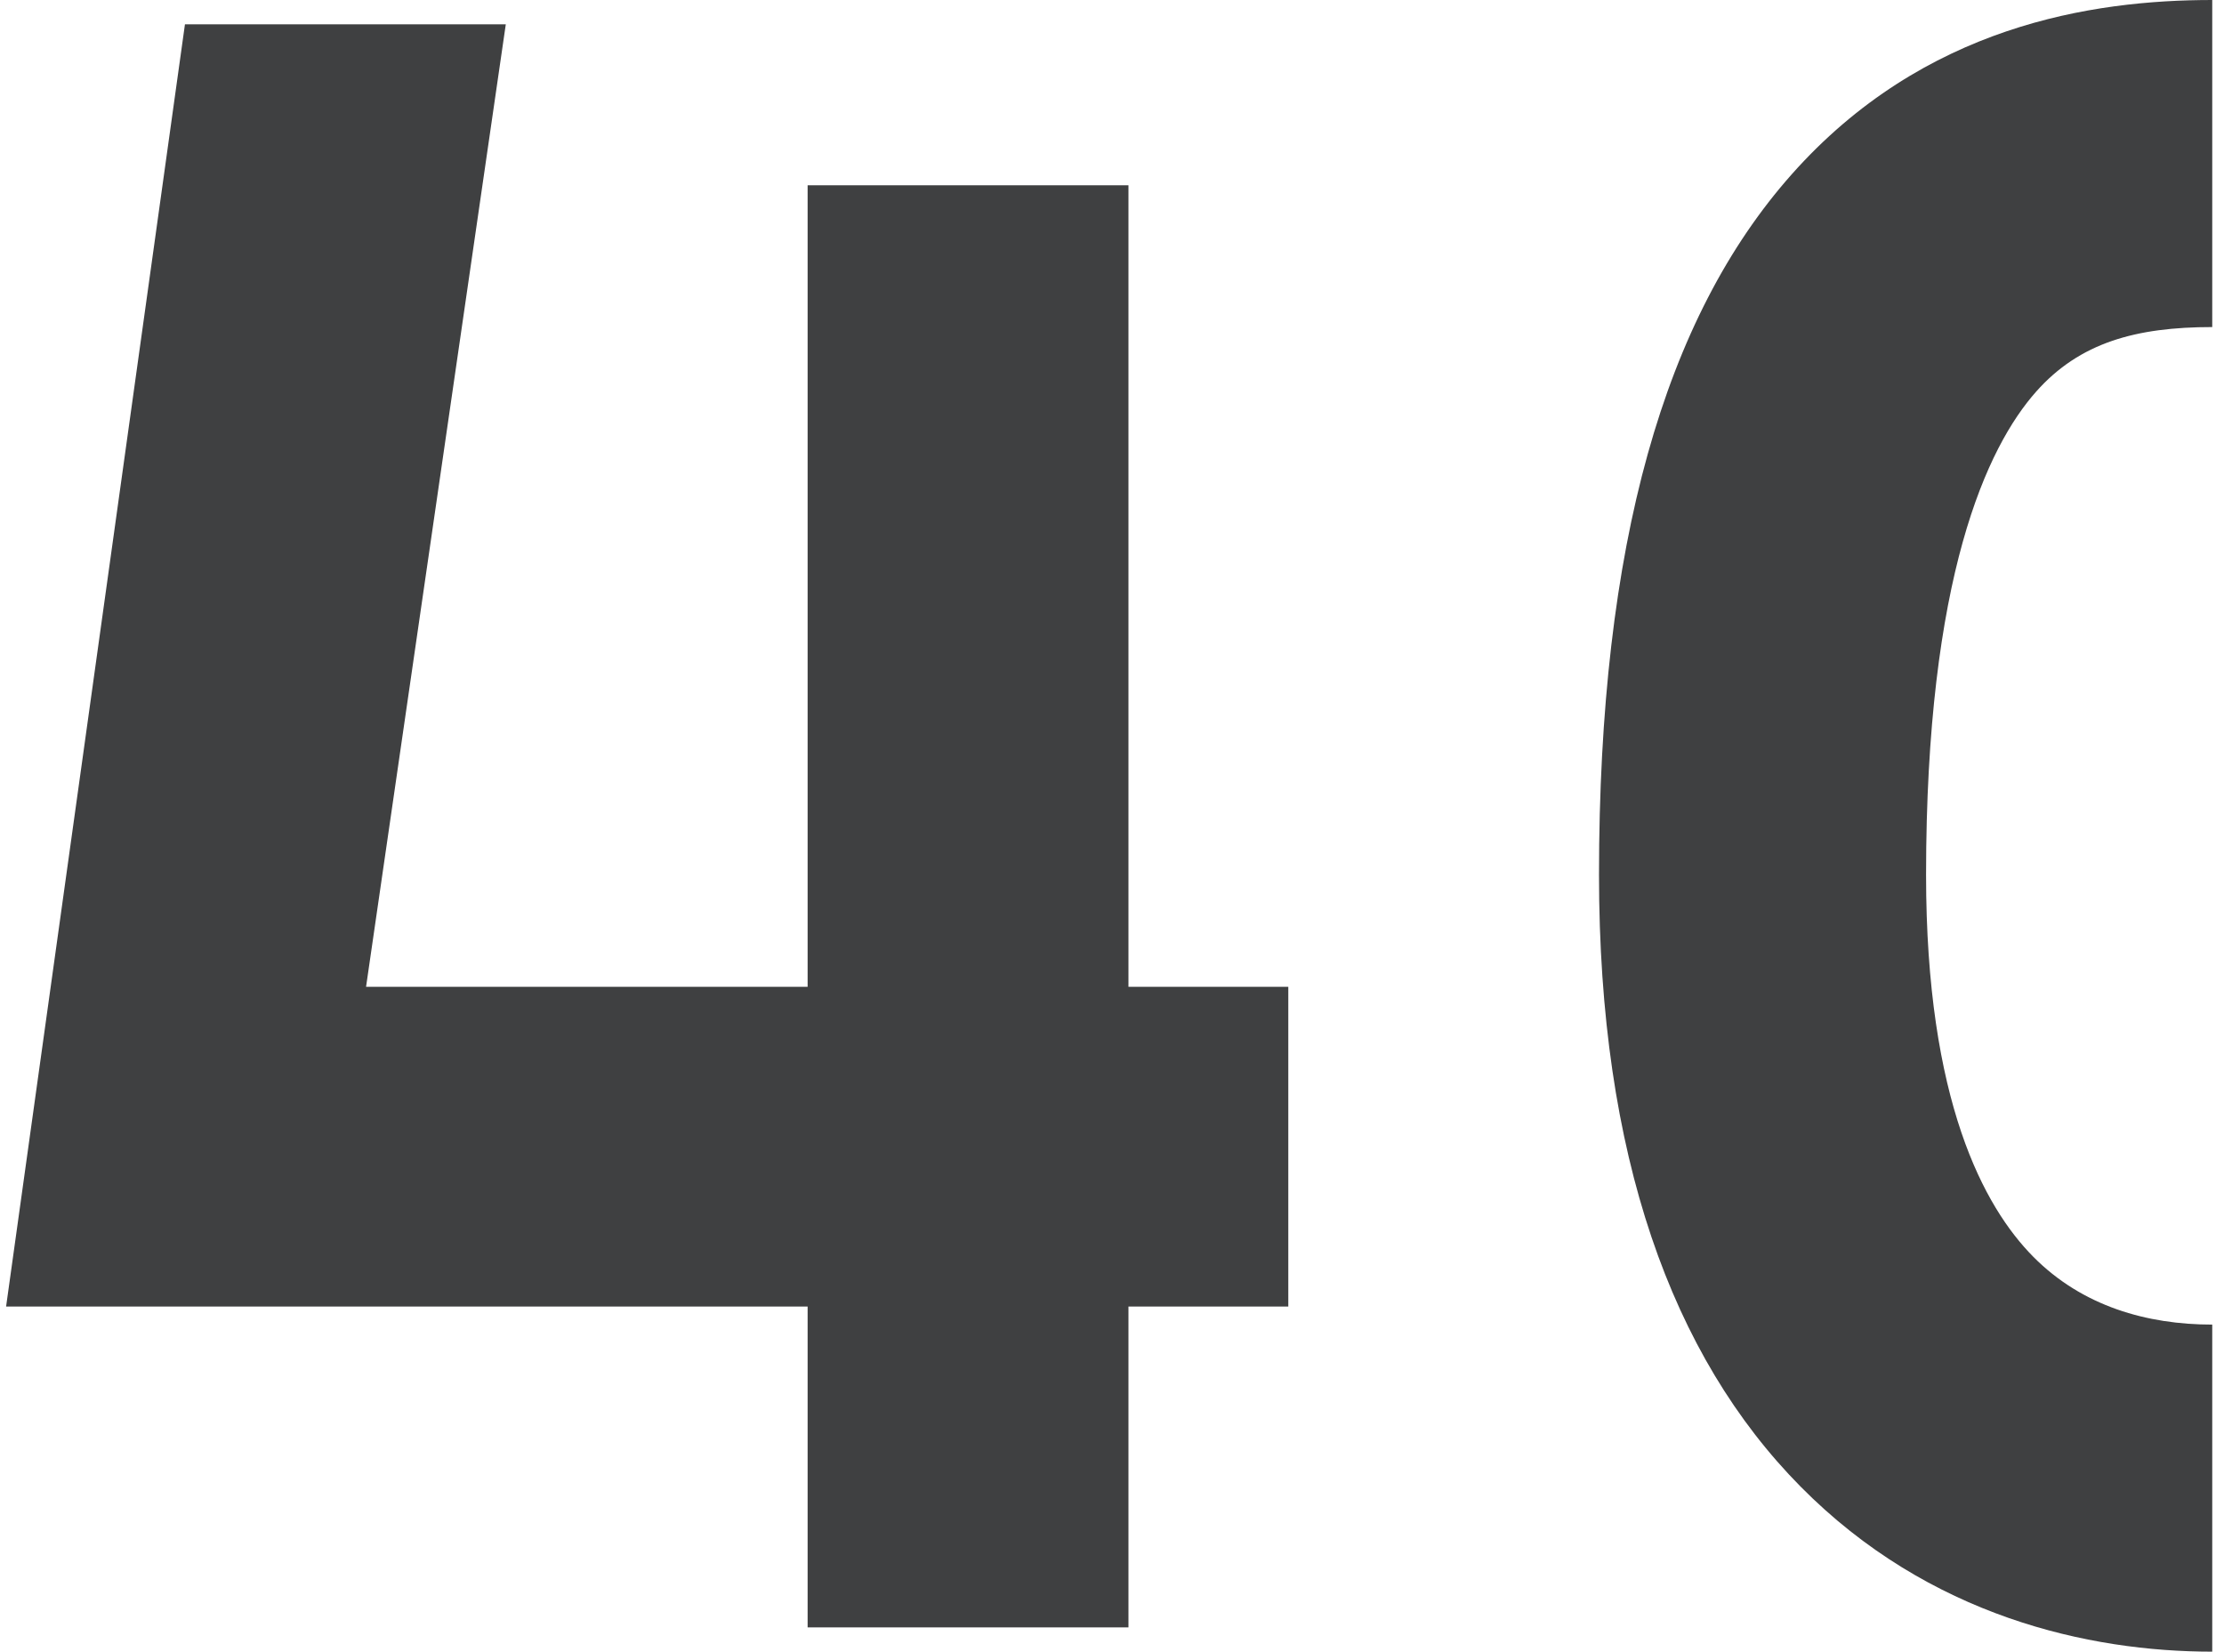 <svg viewBox="0 0 136 101" fill="none" xmlns="http://www.w3.org/2000/svg">
<path d="M78.781 79.894H69.006V99.514H49.387V79.894H0.373L11.31 1.486H30.93L22.385 60.344H49.387V11.33H69.006V60.344H78.781V79.894Z" fill="#3F4041"/>
<path fill-rule="evenodd" clip-rule="evenodd" d="M109.549 10.678C117.639 1.554 127.941 0 135.281 0V20C130.622 20 127.174 20.947 124.514 23.947C121.515 27.329 117.781 35.248 117.781 53.5C117.781 67.359 121.34 73.82 124.33 76.844C127.34 79.889 131.306 81 135.281 81V101C127.757 101 117.972 98.861 110.107 90.906C102.223 82.93 97.781 70.641 97.781 53.5C97.781 33.252 101.797 19.421 109.549 10.678Z" fill="#3F4041"/>
</svg>
